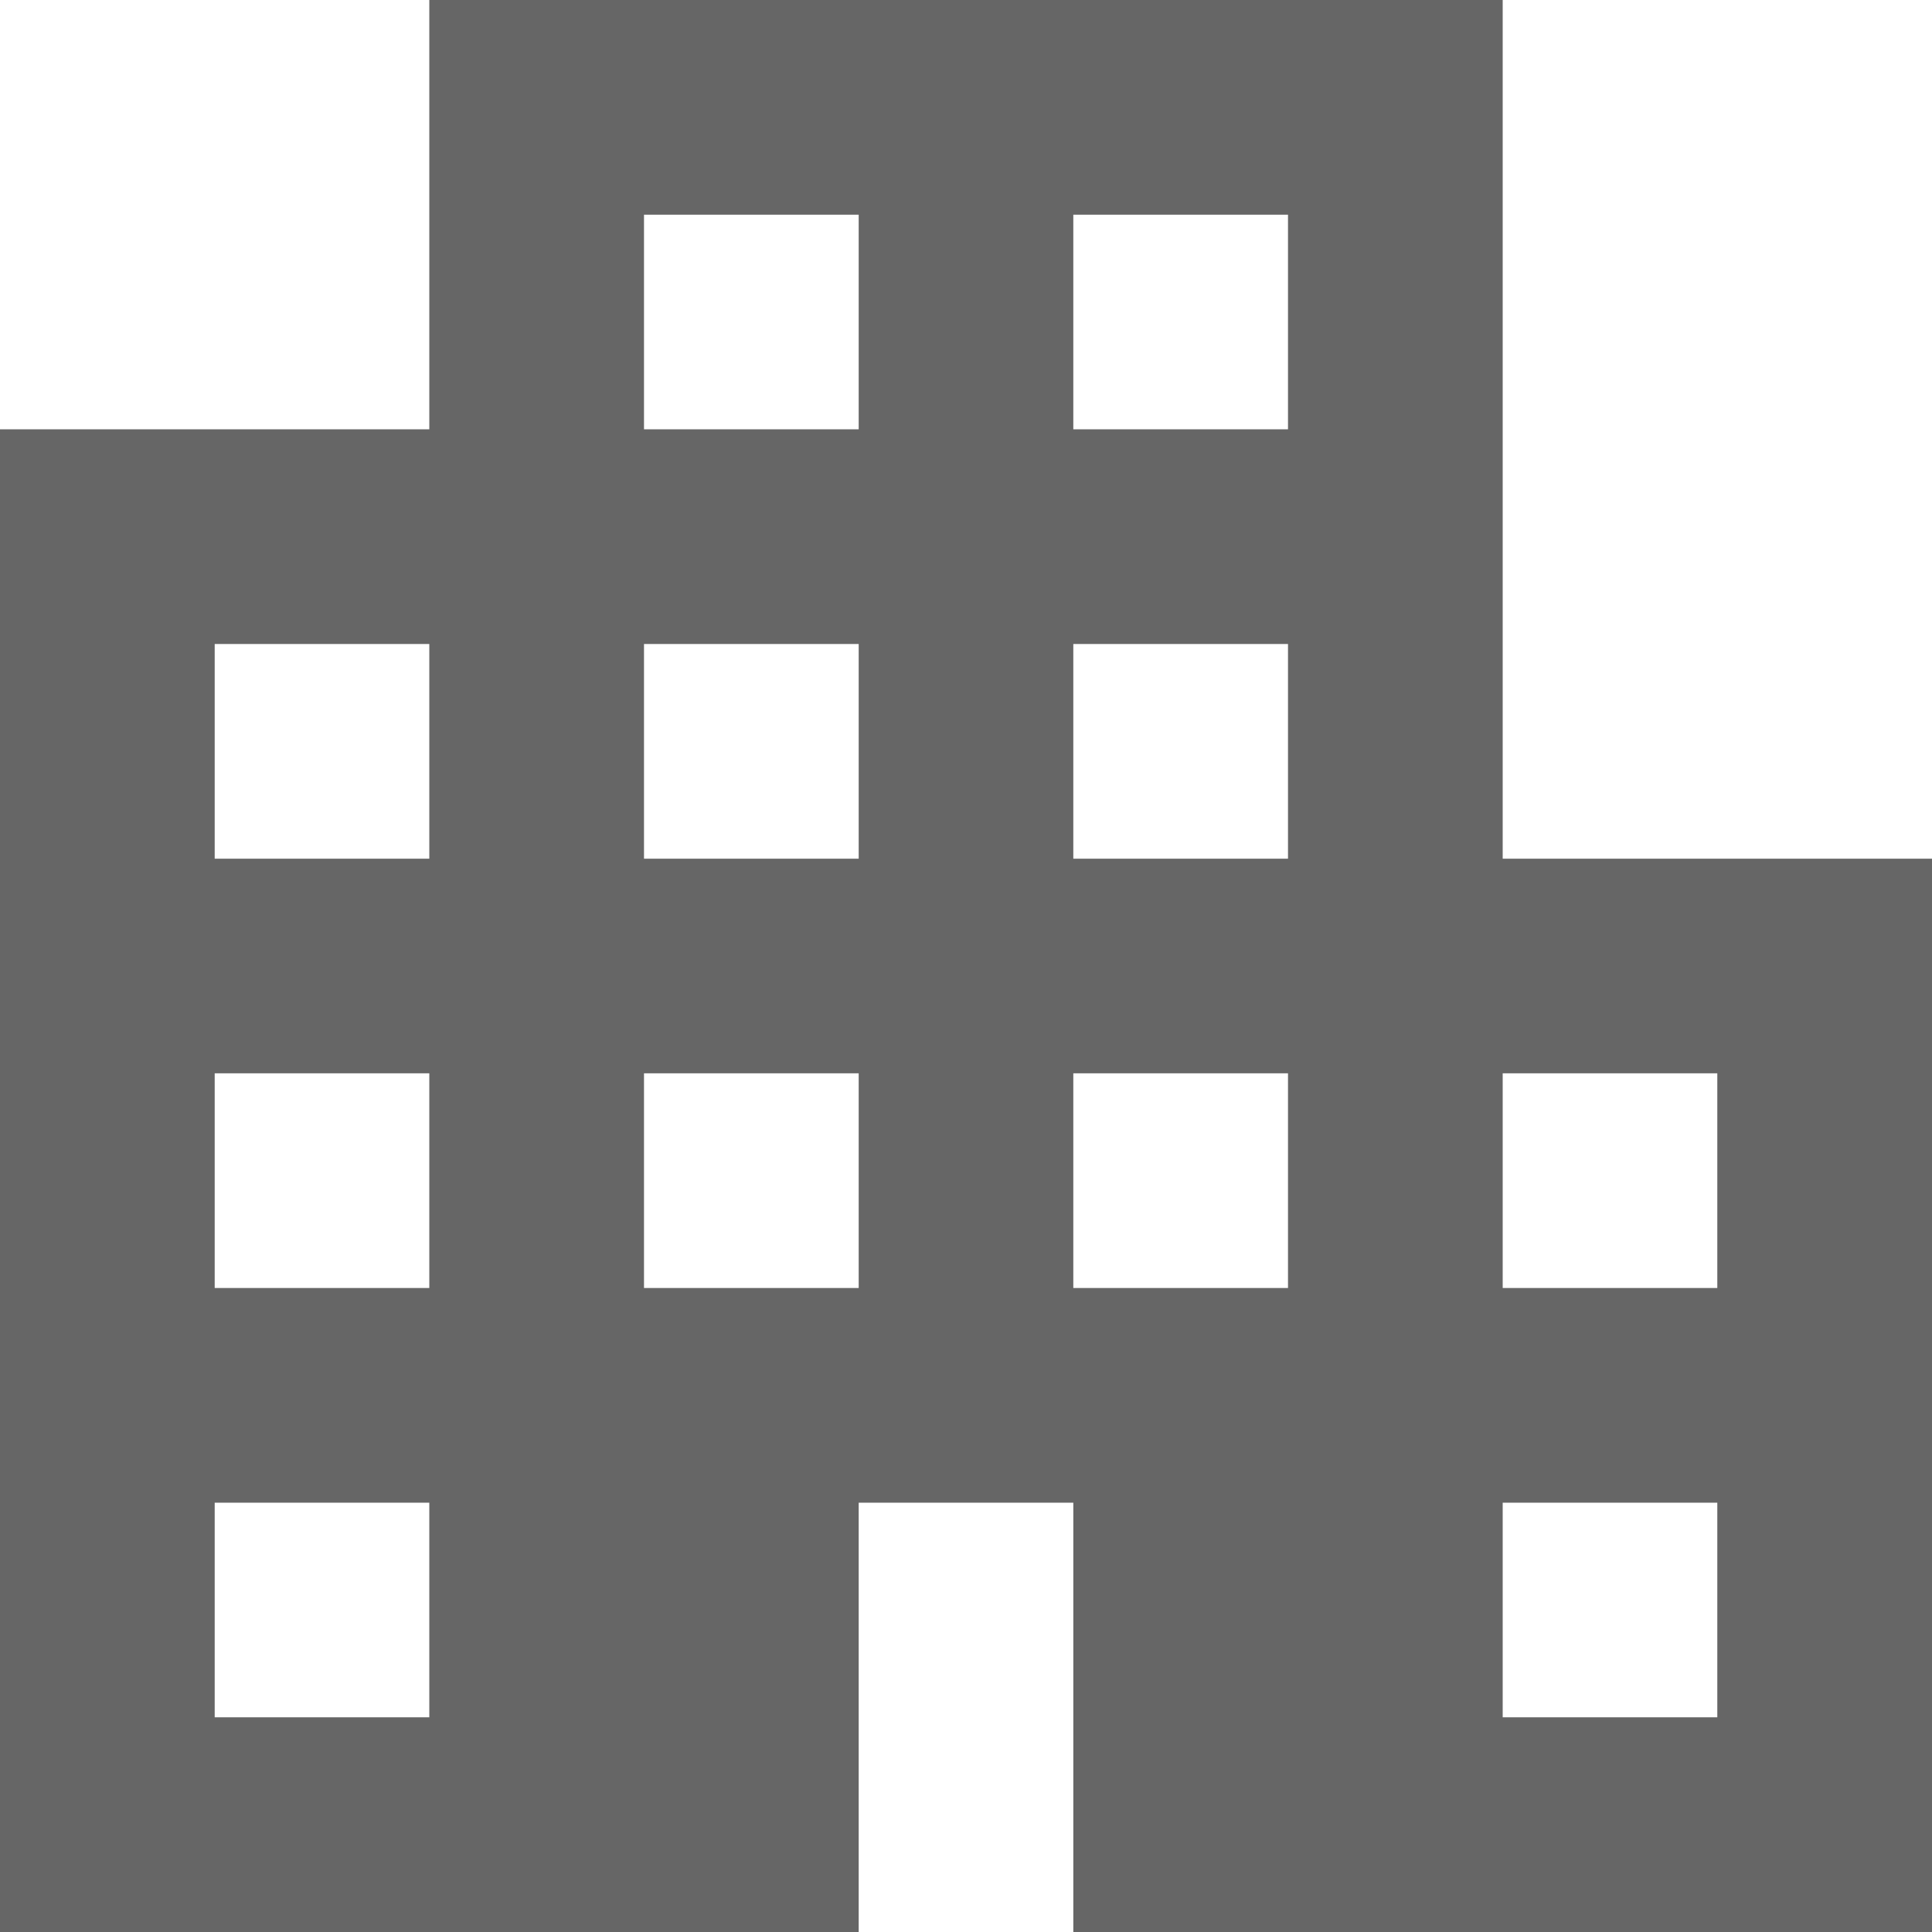 <svg width="24" height="24" viewBox="0 0 24 24" fill="none" xmlns="http://www.w3.org/2000/svg">
<path d="M18.667 10.667V0H5.333V5.333H0V24H10.667V18.667H13.333V24H24V10.667H18.667ZM5.333 21.333H2.667V18.667H5.333V21.333ZM5.333 16H2.667V13.333H5.333V16ZM5.333 10.667H2.667V8H5.333V10.667ZM10.667 16H8V13.333H10.667V16ZM10.667 10.667H8V8H10.667V10.667ZM10.667 5.333H8V2.667H10.667V5.333ZM16 16H13.333V13.333H16V16ZM16 10.667H13.333V8H16V10.667ZM16 5.333H13.333V2.667H16V5.333ZM21.333 21.333H18.667V18.667H21.333V21.333ZM21.333 16H18.667V13.333H21.333V16Z" fill="#666666"/>
</svg>
